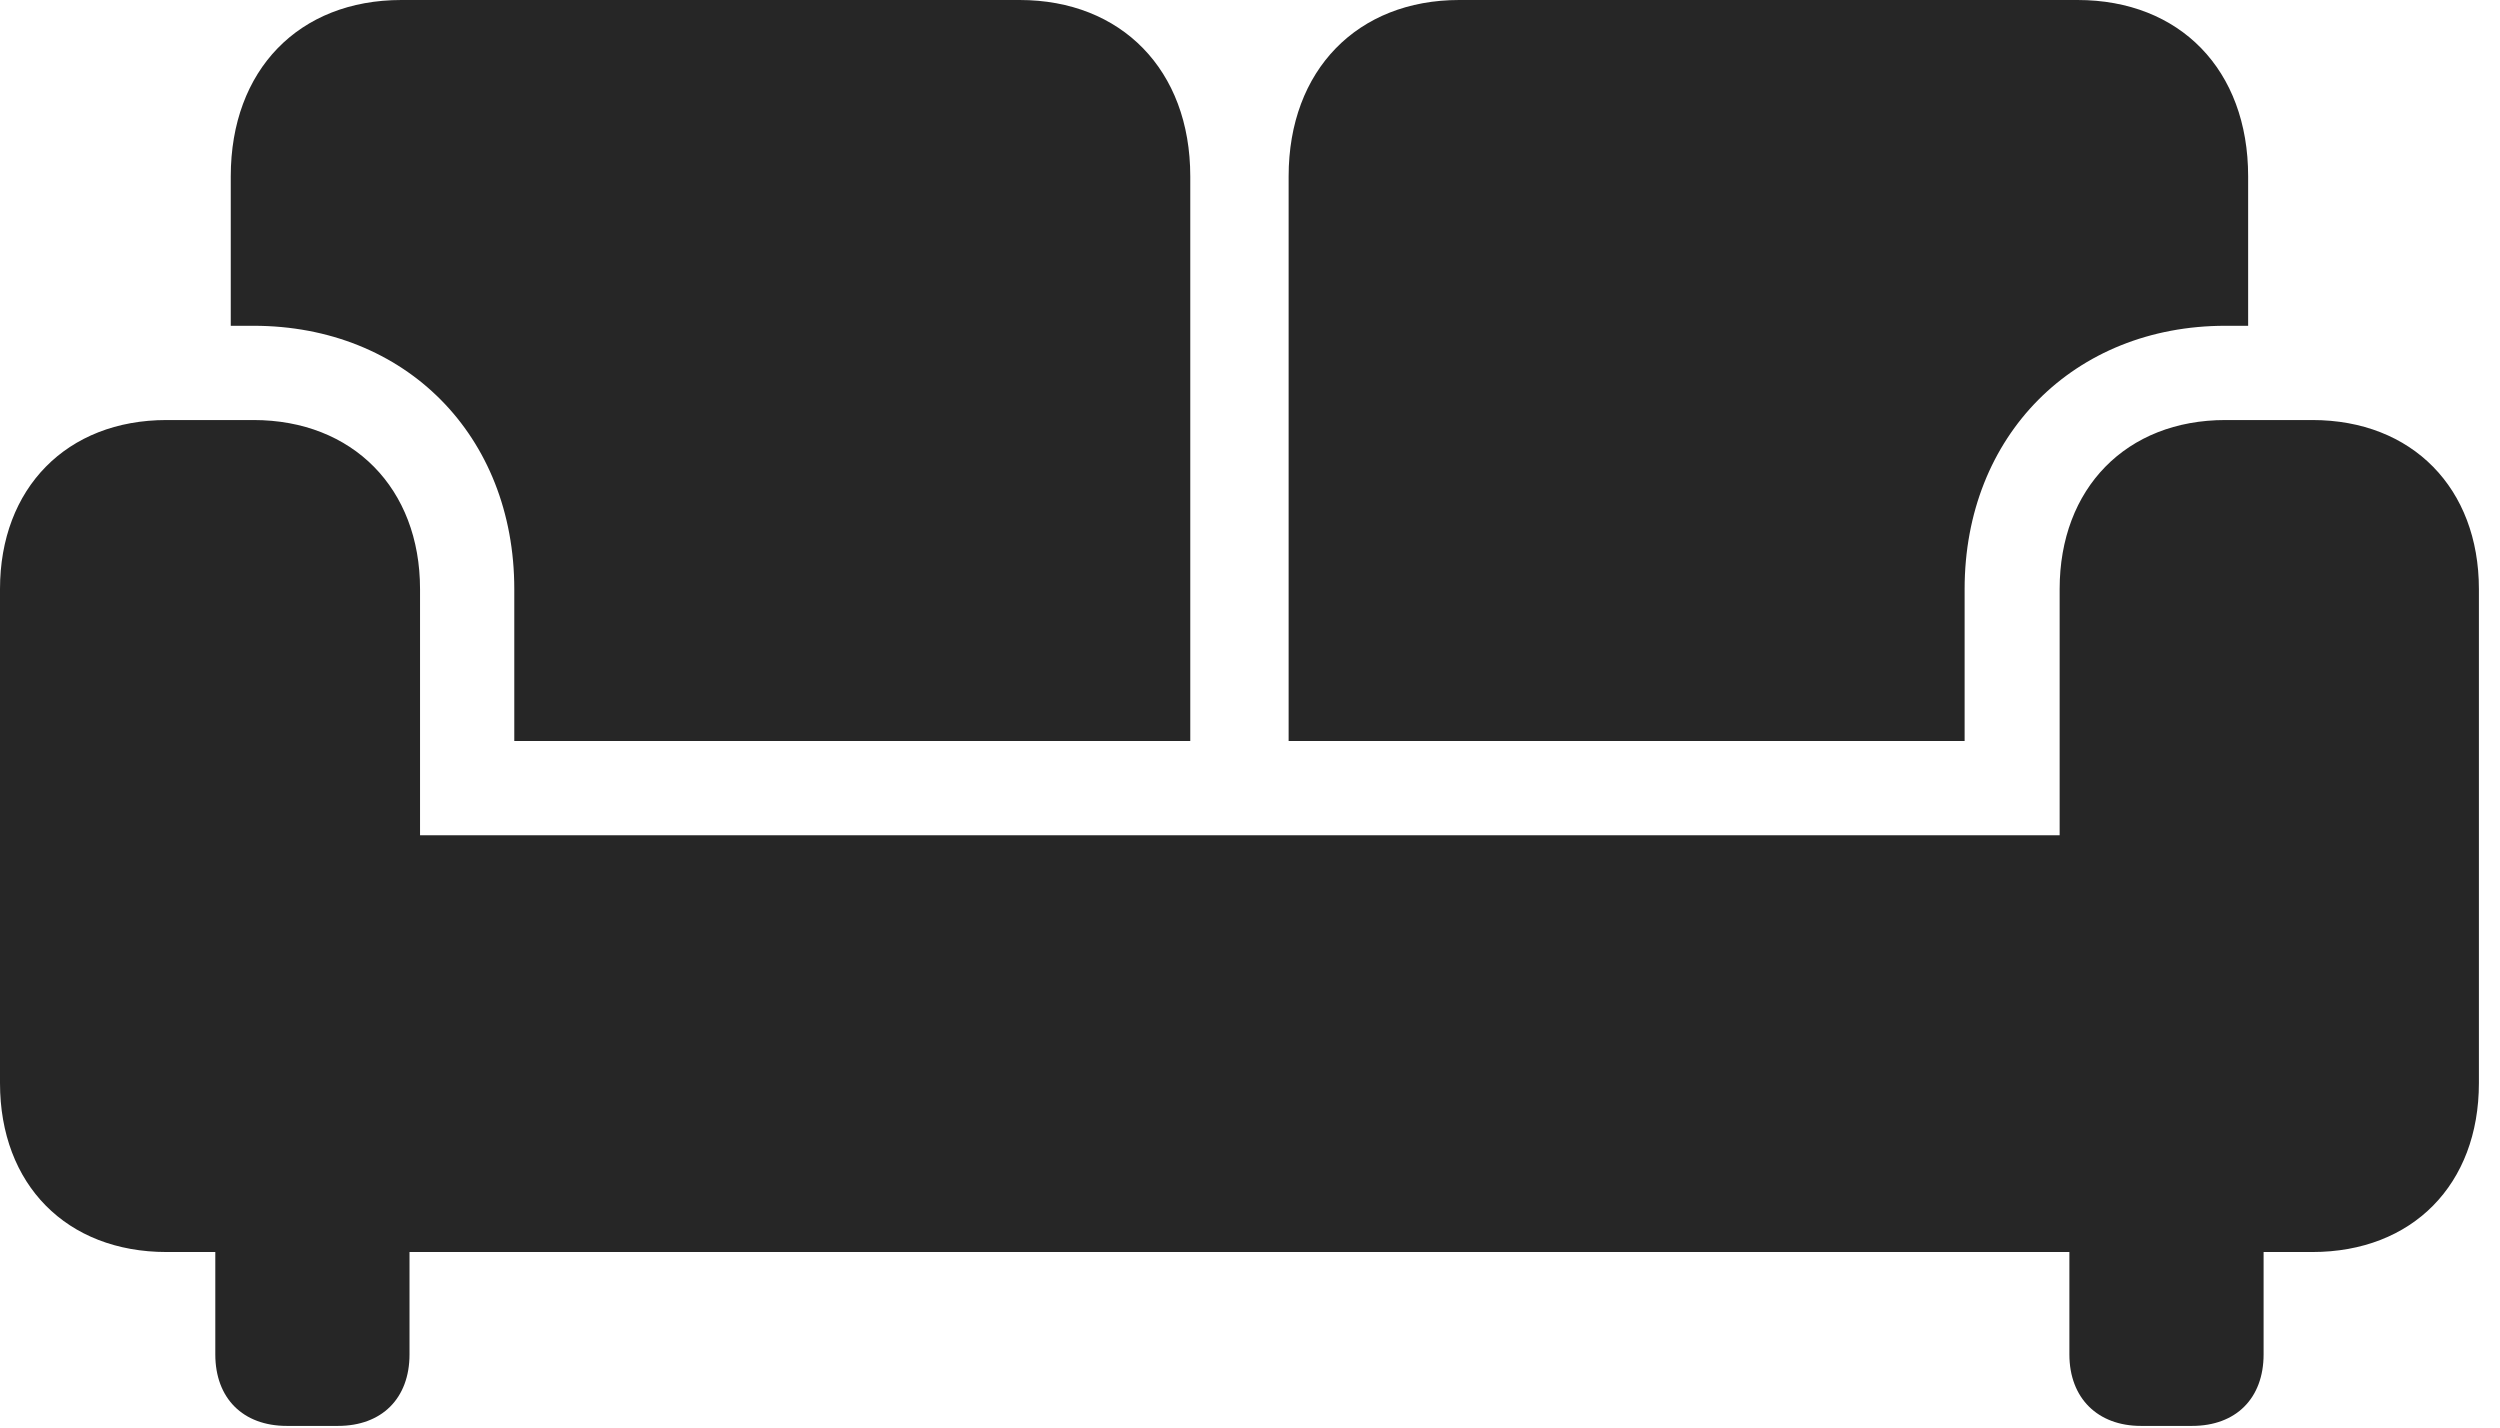 <?xml version="1.0" encoding="UTF-8"?>
<!--Generator: Apple Native CoreSVG 326-->
<!DOCTYPE svg
PUBLIC "-//W3C//DTD SVG 1.1//EN"
       "http://www.w3.org/Graphics/SVG/1.1/DTD/svg11.dtd">
<svg version="1.1" xmlns="http://www.w3.org/2000/svg" xmlns:xlink="http://www.w3.org/1999/xlink" viewBox="0 0 42.068 24.021">
 <g>
  <rect height="24.021" opacity="0" width="42.068" x="0" y="0"/>
  <path d="M8.654 12.469L20.029 12.469L20.029 2.967C20.029 1.176 18.867 0 17.158 0L6.754 0C5.031 0 3.883 1.176 3.883 2.967L3.883 5.482L4.266 5.482C6.822 5.482 8.654 7.328 8.654 9.912ZM21.684 12.469L33.059 12.469L33.059 9.912C33.059 7.328 34.904 5.482 37.447 5.482L37.83 5.482L37.83 2.967C37.83 1.176 36.682 0 34.959 0L24.555 0C22.846 0 21.684 1.176 21.684 2.967ZM0 18.225C0 19.934 1.121 21.068 2.803 21.068L38.91 21.068C40.592 21.068 41.713 19.934 41.713 18.225L41.713 9.912C41.713 8.217 40.592 7.068 38.91 7.068L37.447 7.068C35.779 7.068 34.658 8.217 34.658 9.912L34.658 14.055L7.068 14.055L7.068 9.912C7.068 8.217 5.934 7.068 4.266 7.068L2.803 7.068C1.121 7.068 0 8.217 0 9.912ZM4.826 23.994L5.688 23.994C6.426 23.994 6.891 23.529 6.891 22.791L6.891 19.893L3.623 19.893L3.623 22.791C3.623 23.529 4.088 23.994 4.826 23.994ZM36.025 23.994L36.887 23.994C37.625 23.994 38.09 23.529 38.09 22.791L38.09 19.893L34.822 19.893L34.822 22.791C34.822 23.529 35.301 23.994 36.025 23.994Z" fill="black" fill-opacity="0.85"/>
 </g>
</svg>
